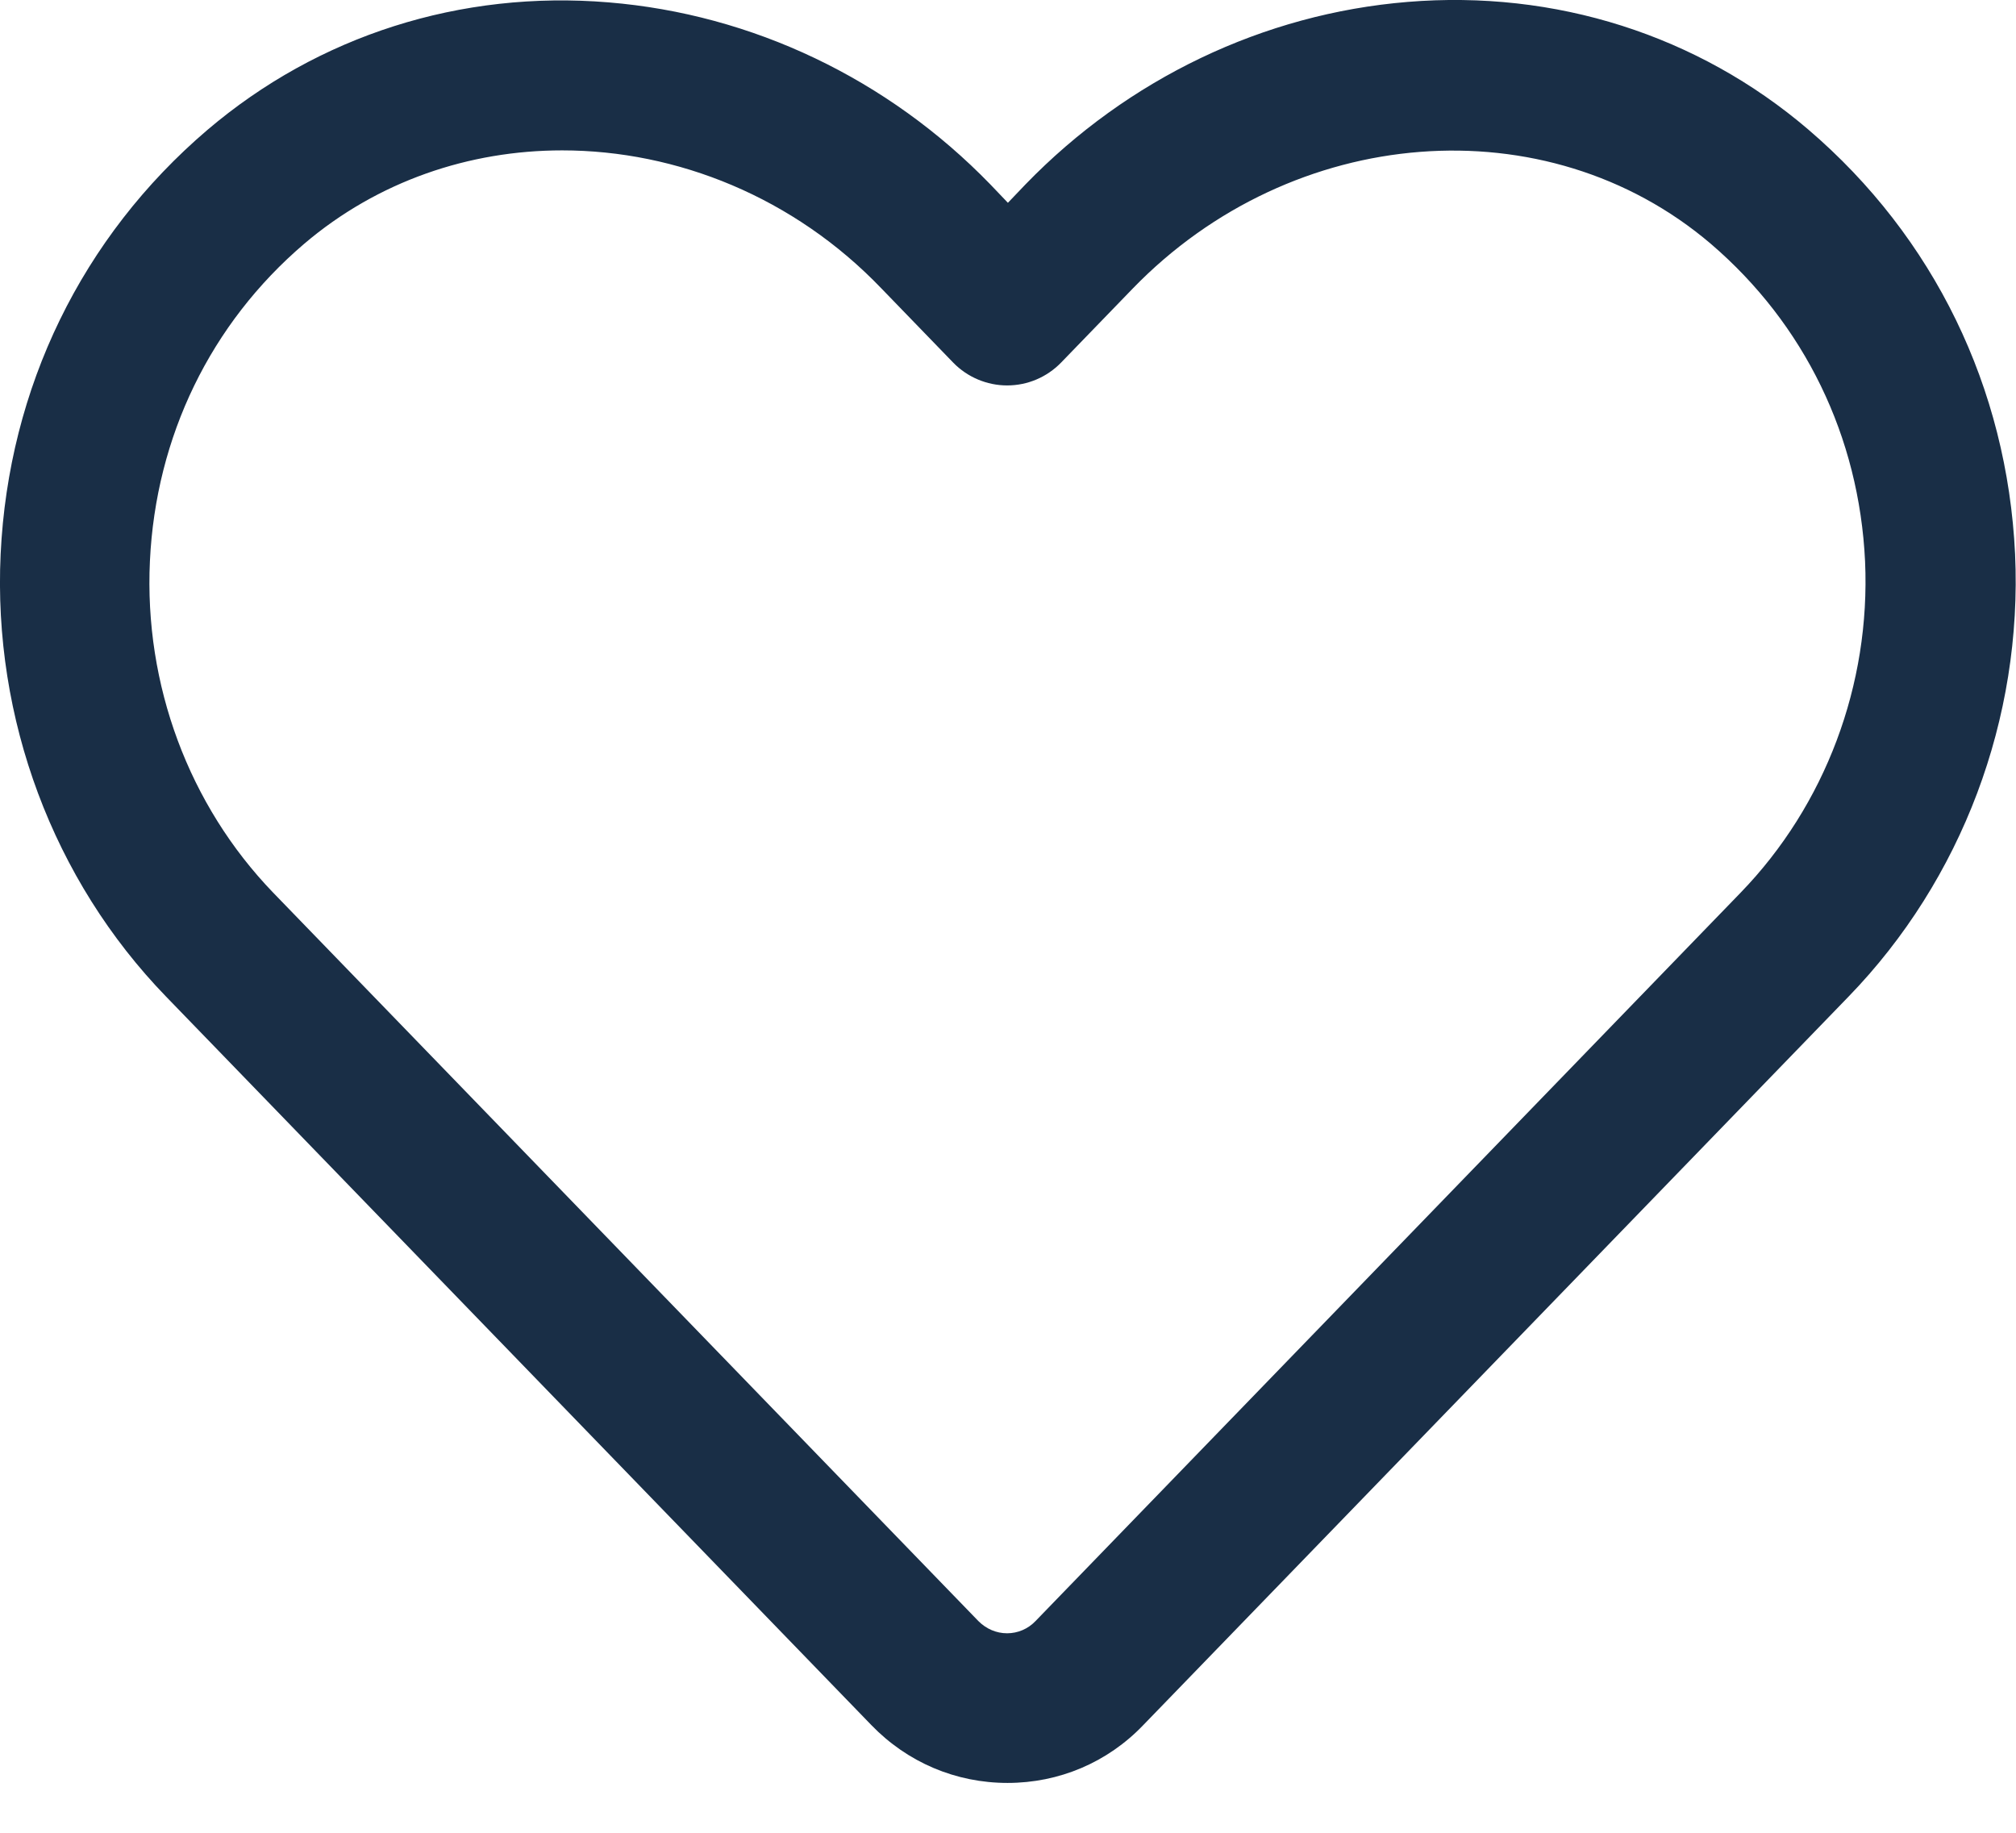 <svg width="22" height="20" viewBox="0 0 22 20" fill="none" xmlns="http://www.w3.org/2000/svg">
<path d="M10.995 19.456C10.432 19.456 9.903 19.233 9.508 18.824L1.812 10.875C0.579 9.603 -0.078 7.842 0.007 6.046C0.093 4.232 0.893 2.587 2.263 1.418C3.475 0.387 5.026 -0.108 6.642 0.026C8.21 0.155 9.688 0.859 10.806 2.011L10.999 2.213L11.192 2.011C12.309 0.859 13.788 0.15 15.36 0.021C16.971 -0.112 18.527 0.382 19.734 1.414C21.105 2.587 21.904 4.232 21.99 6.046C22.072 7.842 21.41 9.599 20.173 10.875L12.477 18.824C12.086 19.233 11.557 19.456 10.995 19.456ZM6.135 1.641C5.121 1.641 4.124 1.976 3.32 2.66C2.298 3.532 1.7 4.765 1.636 6.123C1.572 7.472 2.061 8.787 2.981 9.741L10.677 17.69C10.763 17.776 10.874 17.823 10.99 17.823C11.106 17.823 11.218 17.776 11.3 17.69L18.995 9.741C19.919 8.787 20.413 7.472 20.353 6.127C20.289 4.765 19.692 3.536 18.669 2.66C16.877 1.134 14.105 1.349 12.361 3.149L11.579 3.957C11.424 4.116 11.214 4.206 10.99 4.206C10.771 4.206 10.556 4.116 10.402 3.957L9.62 3.149C8.666 2.153 7.39 1.641 6.135 1.641Z" fill="#192E46"/>
</svg>
